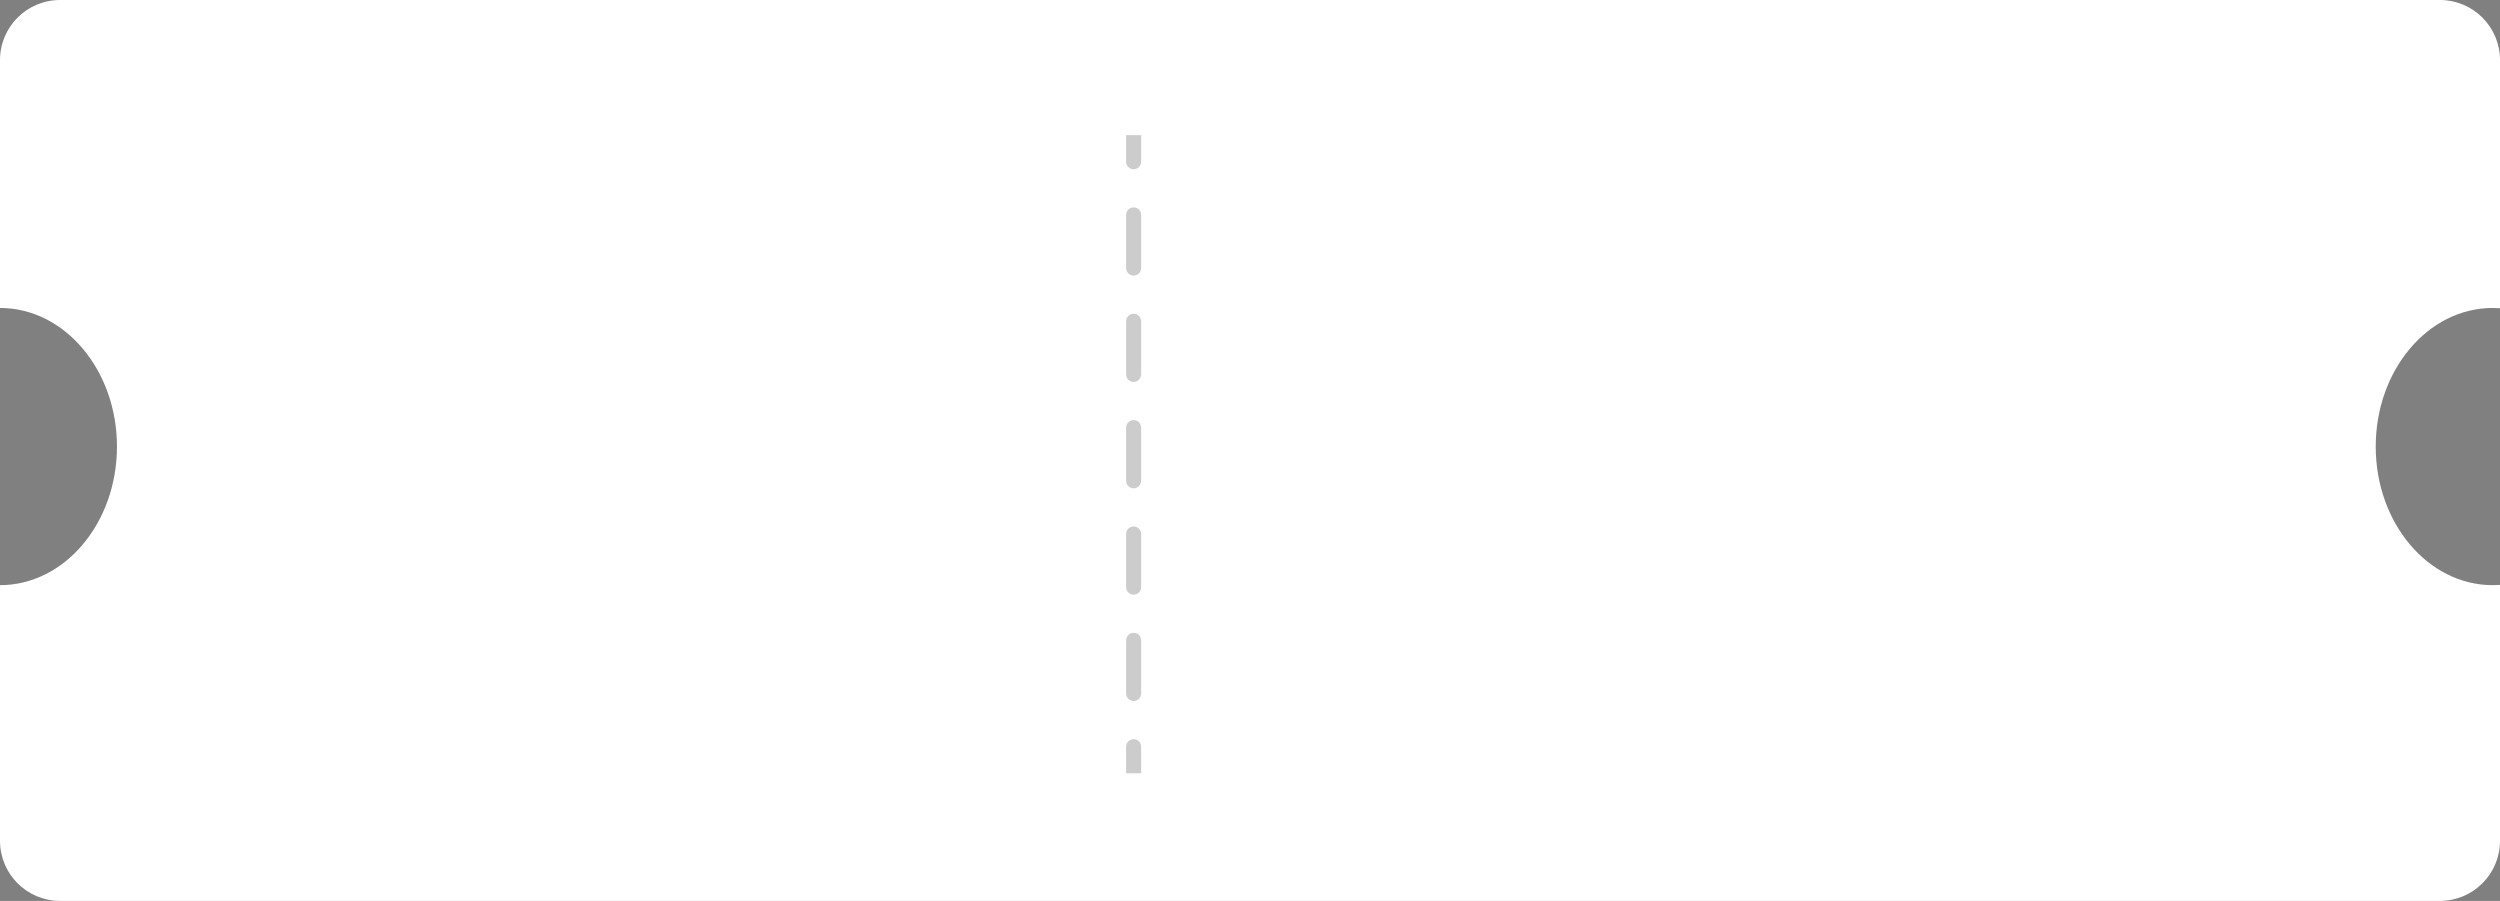 <svg width="333" height="120" viewBox="0 0 333 120" fill="none" xmlns="http://www.w3.org/2000/svg">
<rect x="0" y="0" width="333" height="120" fill="#808080" stroke="none"/>
<path fill-rule="evenodd" clip-rule="evenodd" d="M0 8C0 3.582 3.582 0 8 0H325C329.418 0 333 3.582 333 8V41.056C332.678 41.032 332.353 41.02 332.026 41.02C323.422 41.02 316.447 49.286 316.447 59.482C316.447 69.678 323.422 77.943 332.026 77.943C332.353 77.943 332.678 77.931 333 77.908V112C333 116.418 329.418 120 325 120H8C3.582 120 0 116.418 0 112V77.943C8.604 77.943 15.579 69.678 15.579 59.482C15.579 49.286 8.604 41.02 0 41.02V8Z" fill="white"/>
<path d="M150 21.542C150 22.094 150.448 22.542 151 22.542C151.552 22.542 152 22.094 152 21.542H150ZM152 28.625C152 28.073 151.552 27.625 151 27.625C150.448 27.625 150 28.073 150 28.625H152ZM150 35.708C150 36.261 150.448 36.708 151 36.708C151.552 36.708 152 36.261 152 35.708H150ZM152 42.792C152 42.239 151.552 41.792 151 41.792C150.448 41.792 150 42.239 150 42.792H152ZM150 49.875C150 50.427 150.448 50.875 151 50.875C151.552 50.875 152 50.427 152 49.875H150ZM152 56.958C152 56.406 151.552 55.958 151 55.958C150.448 55.958 150 56.406 150 56.958H152ZM150 64.042C150 64.594 150.448 65.042 151 65.042C151.552 65.042 152 64.594 152 64.042H150ZM152 71.125C152 70.573 151.552 70.125 151 70.125C150.448 70.125 150 70.573 150 71.125H152ZM150 78.208C150 78.761 150.448 79.208 151 79.208C151.552 79.208 152 78.761 152 78.208H150ZM152 85.292C152 84.739 151.552 84.292 151 84.292C150.448 84.292 150 84.739 150 85.292H152ZM150 92.375C150 92.927 150.448 93.375 151 93.375C151.552 93.375 152 92.927 152 92.375H150ZM152 99.458C152 98.906 151.552 98.458 151 98.458C150.448 98.458 150 98.906 150 99.458H152ZM150 18V21.542H152V18H150ZM150 28.625V35.708H152V28.625H150ZM150 42.792V49.875H152V42.792H150ZM150 56.958V64.042H152V56.958H150ZM150 71.125V78.208H152V71.125H150ZM150 85.292V92.375H152V85.292H150ZM150 99.458V103H152V99.458H150Z" fill="black" fill-opacity="0.2"/>
</svg>
